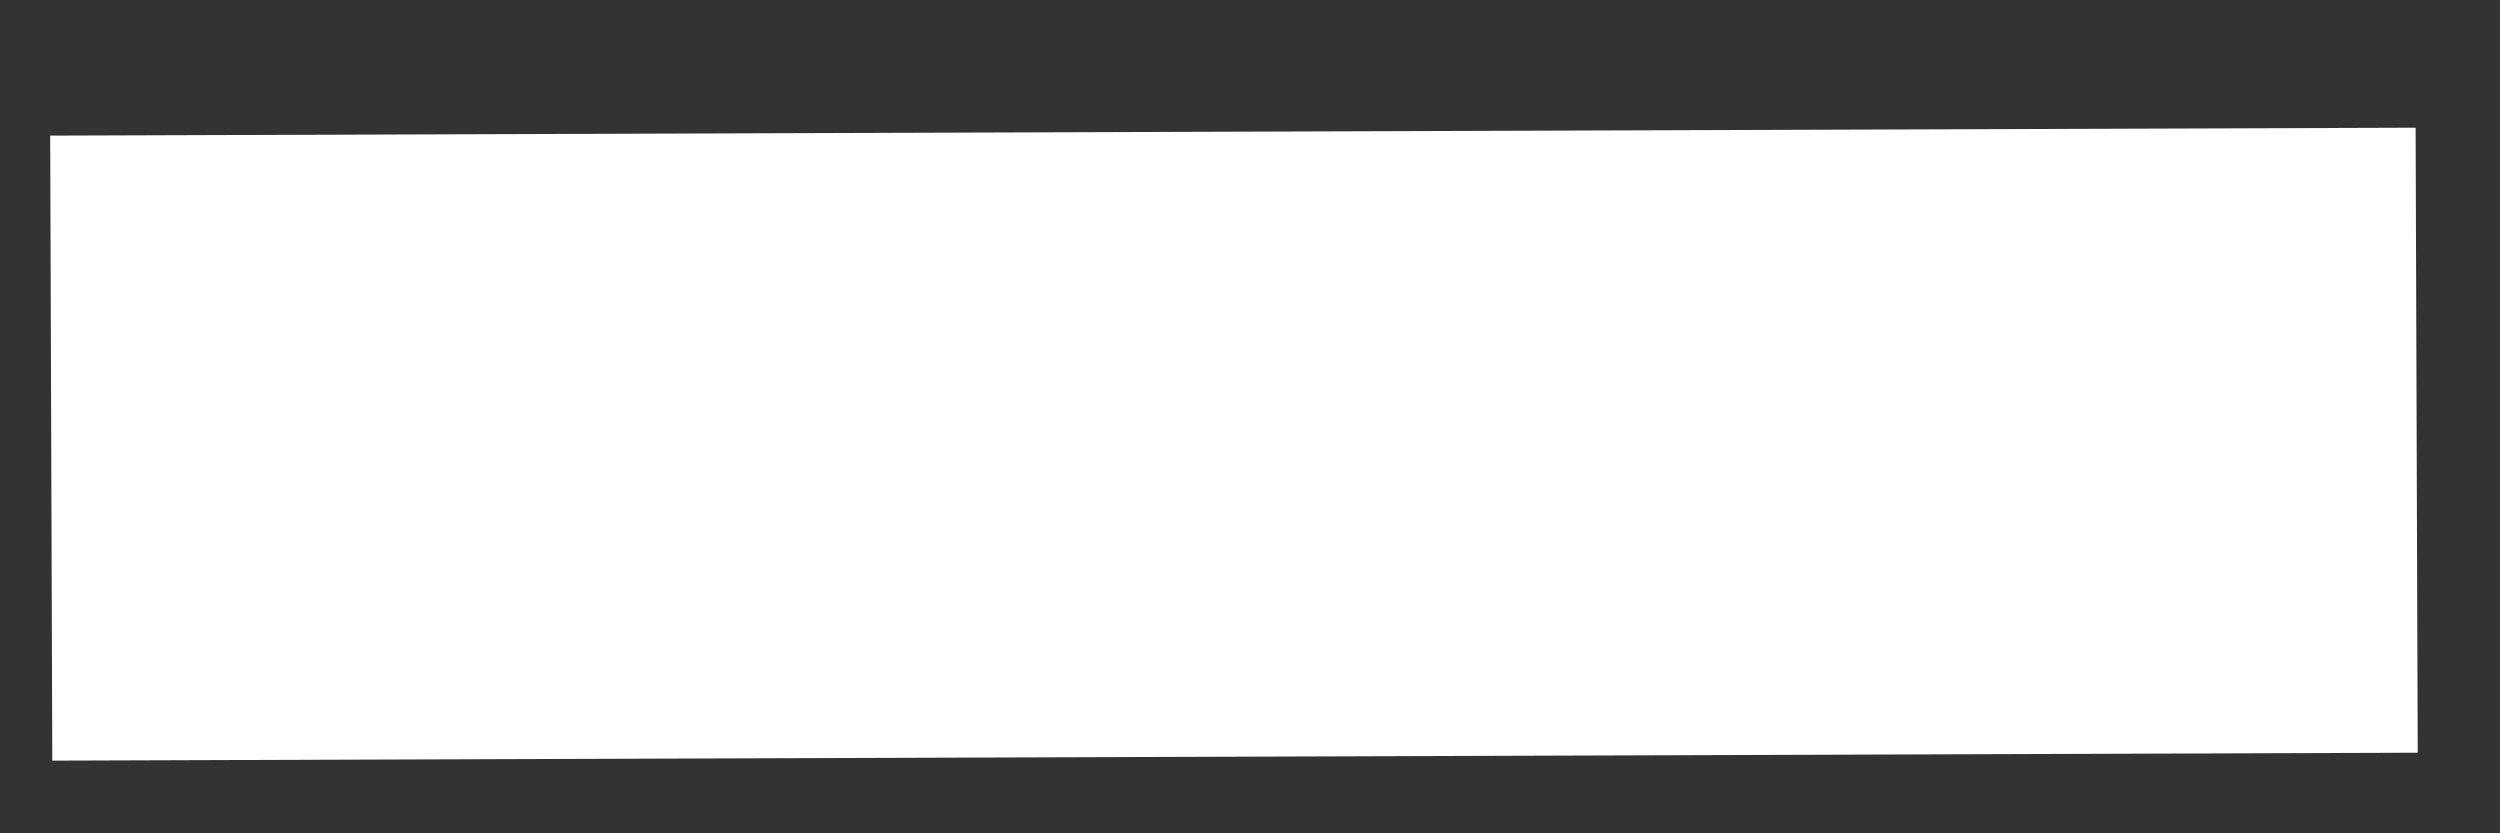 <svg width="12" height="4" viewBox="0 0 12 4" fill="none" xmlns="http://www.w3.org/2000/svg">
<rect x="0" y="0" width="12" height="4" fill="#333333" stroke="none"/>
<path d="M0.246 2.151L11.6 2.113" stroke="white" stroke-width="3" stroke-miterlimit="10"/>
</svg>
